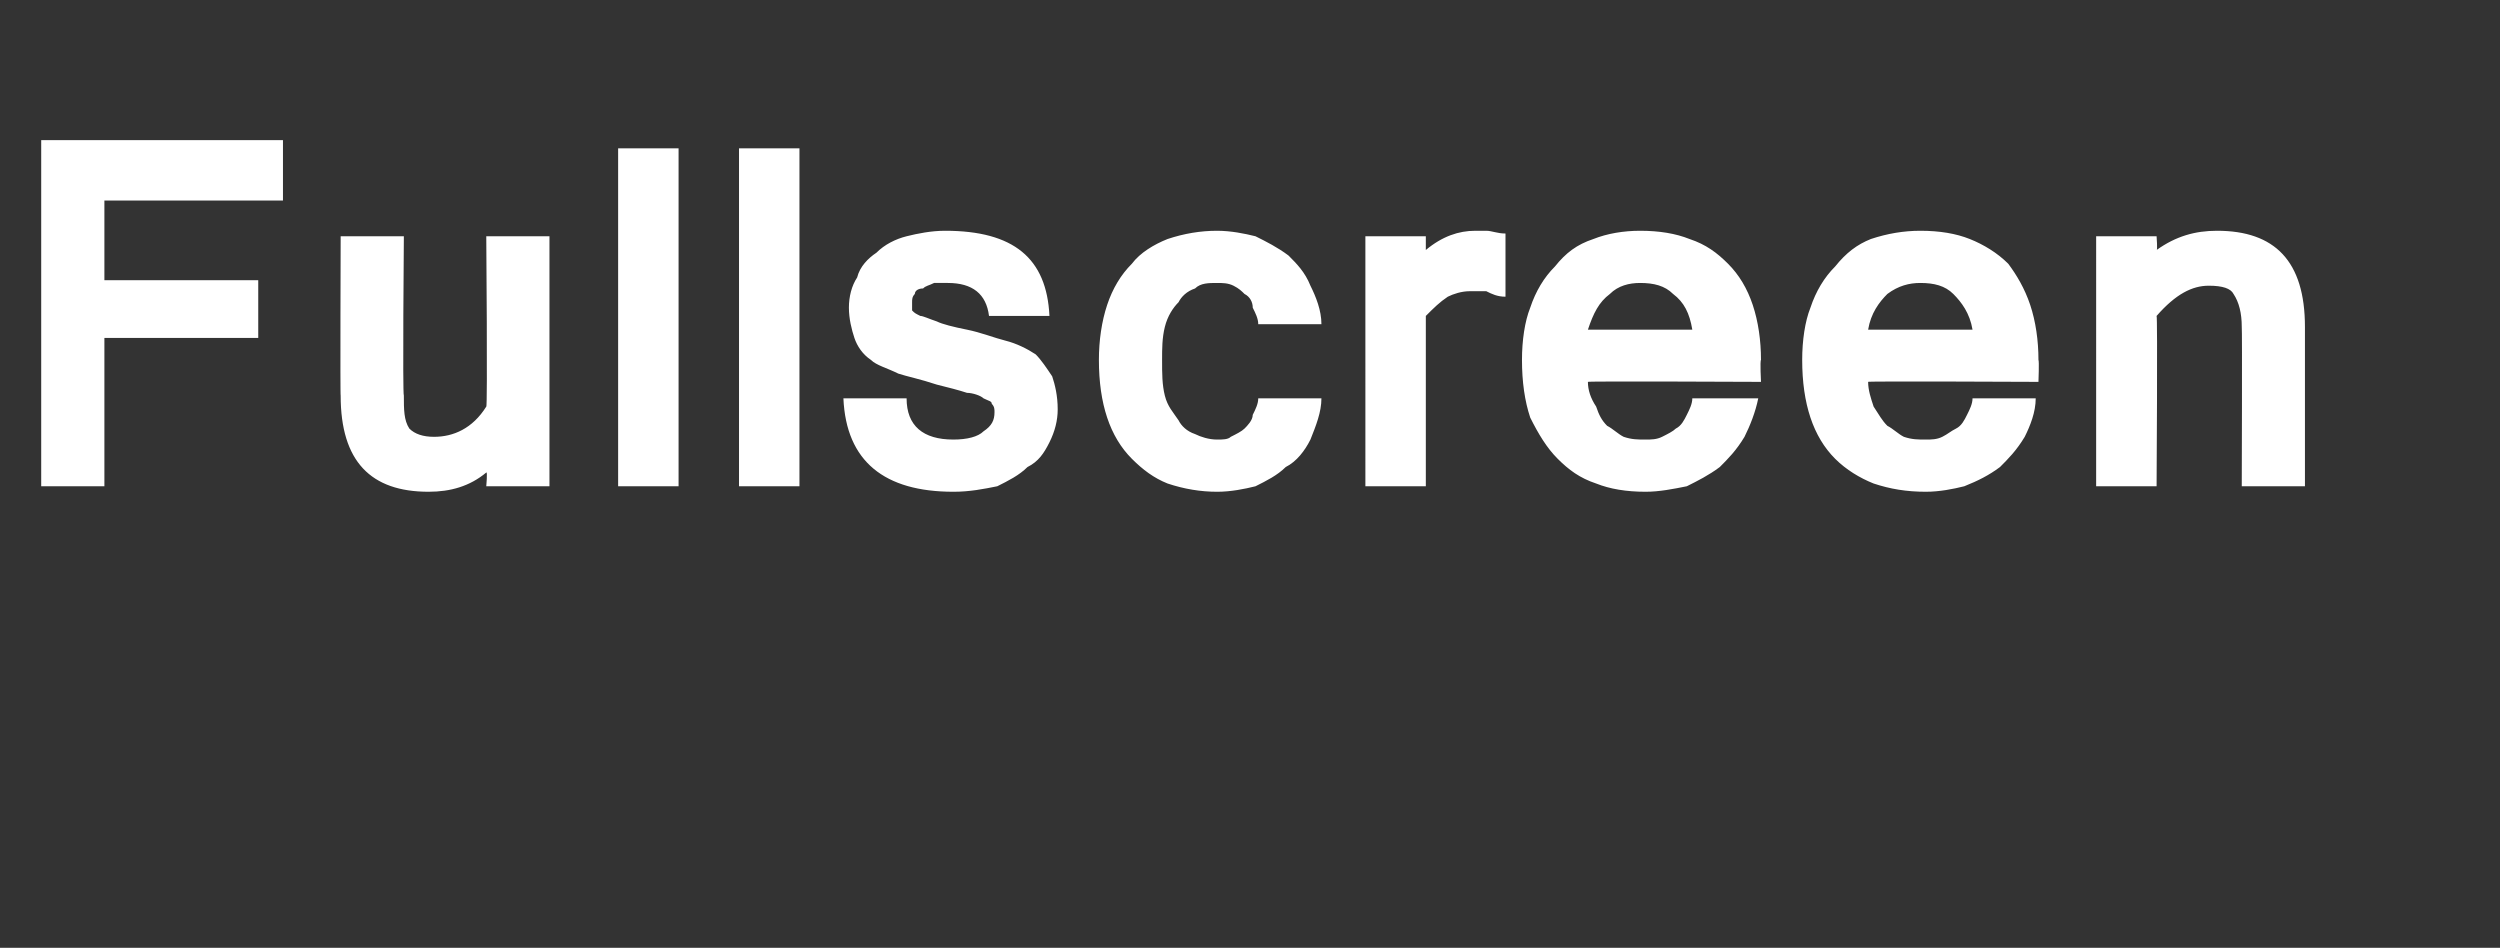 <?xml version="1.0" standalone="no"?><!DOCTYPE svg PUBLIC "-//W3C//DTD SVG 1.1//EN" "http://www.w3.org/Graphics/SVG/1.1/DTD/svg11.dtd"><svg xmlns="http://www.w3.org/2000/svg" version="1.1" width="91px" height="34.5px" viewBox="0 -1 91 34.5" style="top:-1px"><rect x="0" y="-1" width="91" height="34.5" fill="#333333" stroke="none"/><desc>Fullscreen</desc><defs/><g id="Polygon121301"><path d="m10.3 6.3H3.8v2.9h5.6v2.1H3.8v5.4H1.5V4.1h8.8v2.2zm7.4 9.9c-.6.5-1.3.7-2.1.7c-2.1 0-3.2-1.1-3.2-3.5c-.02.04 0-5.8 0-5.8h2.3s-.05 5.76 0 5.8c0 .5 0 .9.2 1.2c.2.2.5.3.9.3c.7 0 1.4-.3 1.9-1.1c.05.04 0-6.2 0-6.2h2.3v9.1h-2.3s.05-.55 0-.5zm7 .5h-2.2V4.4h2.2v12.3zm4.4 0h-2.2V4.4h2.2v12.3zm5.6.2c-2.5 0-3.9-1.1-4-3.4h2.3c0 1 .6 1.5 1.7 1.5c.5 0 .9-.1 1.1-.3c.3-.2.4-.4.4-.7c0-.1 0-.2-.1-.3c0-.1-.1-.1-.3-.2c-.1-.1-.4-.2-.6-.2c-.3-.1-.7-.2-1.1-.3c-.6-.2-1.1-.3-1.4-.4c-.4-.2-.8-.3-1-.5c-.3-.2-.5-.5-.6-.8c-.1-.3-.2-.7-.2-1.1c0-.4.1-.8.3-1.1c.1-.4.4-.7.7-.9c.3-.3.7-.5 1.1-.6c.4-.1.9-.2 1.4-.2c2.5 0 3.7 1 3.8 3.1H36c-.1-.8-.6-1.2-1.5-1.2h-.5c-.2.1-.3.1-.4.2c-.2 0-.3.1-.3.2c-.1.1-.1.2-.1.3v.3c.1.1.1.1.3.2c.1 0 .3.1.6.2c.2.1.6.2 1.1.3c.5.1 1 .3 1.4.4c.4.1.8.3 1.1.5c.2.2.4.5.6.8c.1.3.2.7.2 1.2c0 .4-.1.8-.3 1.2c-.2.4-.4.7-.8.9c-.3.3-.7.5-1.1.7c-.5.1-1 .2-1.6.2zm9.6 0c-.6 0-1.2-.1-1.8-.3c-.5-.2-.9-.5-1.3-.9c-.4-.4-.7-.9-.9-1.5c-.2-.6-.3-1.3-.3-2.1c0-.7.1-1.4.3-2c.2-.6.5-1.1.9-1.5c.3-.4.8-.7 1.3-.9c.6-.2 1.2-.3 1.8-.3c.5 0 1 .1 1.4.2c.4.2.8.4 1.2.7c.3.3.6.6.8 1.1c.2.4.4.9.4 1.4h-2.3c0-.2-.1-.4-.2-.6c0-.2-.1-.4-.3-.5c-.1-.1-.2-.2-.4-.3c-.2-.1-.4-.1-.6-.1c-.3 0-.6 0-.8.2c-.3.1-.5.3-.6.5c-.2.2-.4.5-.5.9c-.1.4-.1.8-.1 1.2c0 .5 0 .9.1 1.3c.1.4.3.6.5.9c.1.2.3.4.6.5c.2.1.5.2.8.2c.2 0 .4 0 .5-.1c.2-.1.4-.2.5-.3c.1-.1.3-.3.3-.5c.1-.2.2-.4.2-.6h2.3c0 .5-.2 1-.4 1.5c-.2.4-.5.8-.9 1c-.3.3-.7.5-1.1.7c-.4.1-.9.2-1.4.2zm10.5-7.1c-.3 0-.5-.1-.7-.2h-.6c-.3 0-.6.1-.8.2c-.3.2-.5.4-.8.7v6.2h-2.2V7.6h2.2v.5c.6-.5 1.2-.7 1.8-.7h.4c.2 0 .4.1.7.1v2.3zm5.1 7.1c-.7 0-1.3-.1-1.8-.3c-.6-.2-1-.5-1.4-.9c-.4-.4-.7-.9-1-1.5c-.2-.6-.3-1.3-.3-2.1c0-.7.1-1.4.3-1.9c.2-.6.5-1.1.9-1.5c.4-.5.8-.8 1.4-1c.5-.2 1.1-.3 1.7-.3c.7 0 1.3.1 1.8.3c.6.2 1 .5 1.4.9c.4.4.7.9.9 1.5c.2.6.3 1.3.3 2c-.04.04 0 .8 0 .8c0 0-6.32-.03-6.3 0c0 .3.1.6.3.9c.1.3.2.5.4.7c.2.1.4.3.6.4c.3.1.5.1.8.1c.2 0 .4 0 .6-.1c.2-.1.4-.2.5-.3c.2-.1.3-.3.4-.5c.1-.2.2-.4.2-.6h2.4c-.1.5-.3 1-.5 1.4c-.3.5-.6.8-.9 1.1c-.4.3-.8.5-1.2.7c-.5.1-1 .2-1.5.2zm1.7-5.9c-.1-.6-.3-1-.7-1.3c-.3-.3-.7-.4-1.2-.4c-.4 0-.8.1-1.1.4c-.4.3-.6.7-.8 1.3h3.8zm8.5 5.9c-.7 0-1.3-.1-1.9-.3c-.5-.2-1-.5-1.4-.9c-.4-.4-.7-.9-.9-1.5c-.2-.6-.3-1.3-.3-2.1c0-.7.1-1.4.3-1.9c.2-.6.5-1.1.9-1.5c.4-.5.8-.8 1.3-1c.6-.2 1.2-.3 1.8-.3c.7 0 1.3.1 1.8.3c.5.2 1 .5 1.4.9c.3.4.6.9.8 1.5c.2.6.3 1.3.3 2c.03.04 0 .8 0 .8c0 0-6.25-.03-6.2 0c0 .3.1.6.2.9c.2.3.3.5.5.7c.2.1.4.3.6.4c.3.1.5.1.8.1c.2 0 .4 0 .6-.1c.2-.1.3-.2.5-.3c.2-.1.3-.3.4-.5c.1-.2.2-.4.2-.6h2.3c0 .5-.2 1-.4 1.4c-.3.5-.6.8-.9 1.1c-.4.3-.8.5-1.3.7c-.4.1-.9.2-1.4.2zm1.7-5.9c-.1-.6-.4-1-.7-1.3c-.3-.3-.7-.4-1.2-.4c-.4 0-.8.1-1.2.4c-.3.3-.6.7-.7 1.3h3.8zm6.7-2.9c.7-.5 1.4-.7 2.2-.7c2.1 0 3.2 1.1 3.2 3.5v5.8h-2.3s.02-5.78 0-5.8c0-.5-.1-.9-.3-1.2c-.1-.2-.4-.3-.9-.3c-.6 0-1.2.3-1.9 1.1c.04-.04 0 6.2 0 6.2h-2.2V7.6h2.2s.04.53 0 .5z" stroke="none" fill="#fff"/></g></svg>